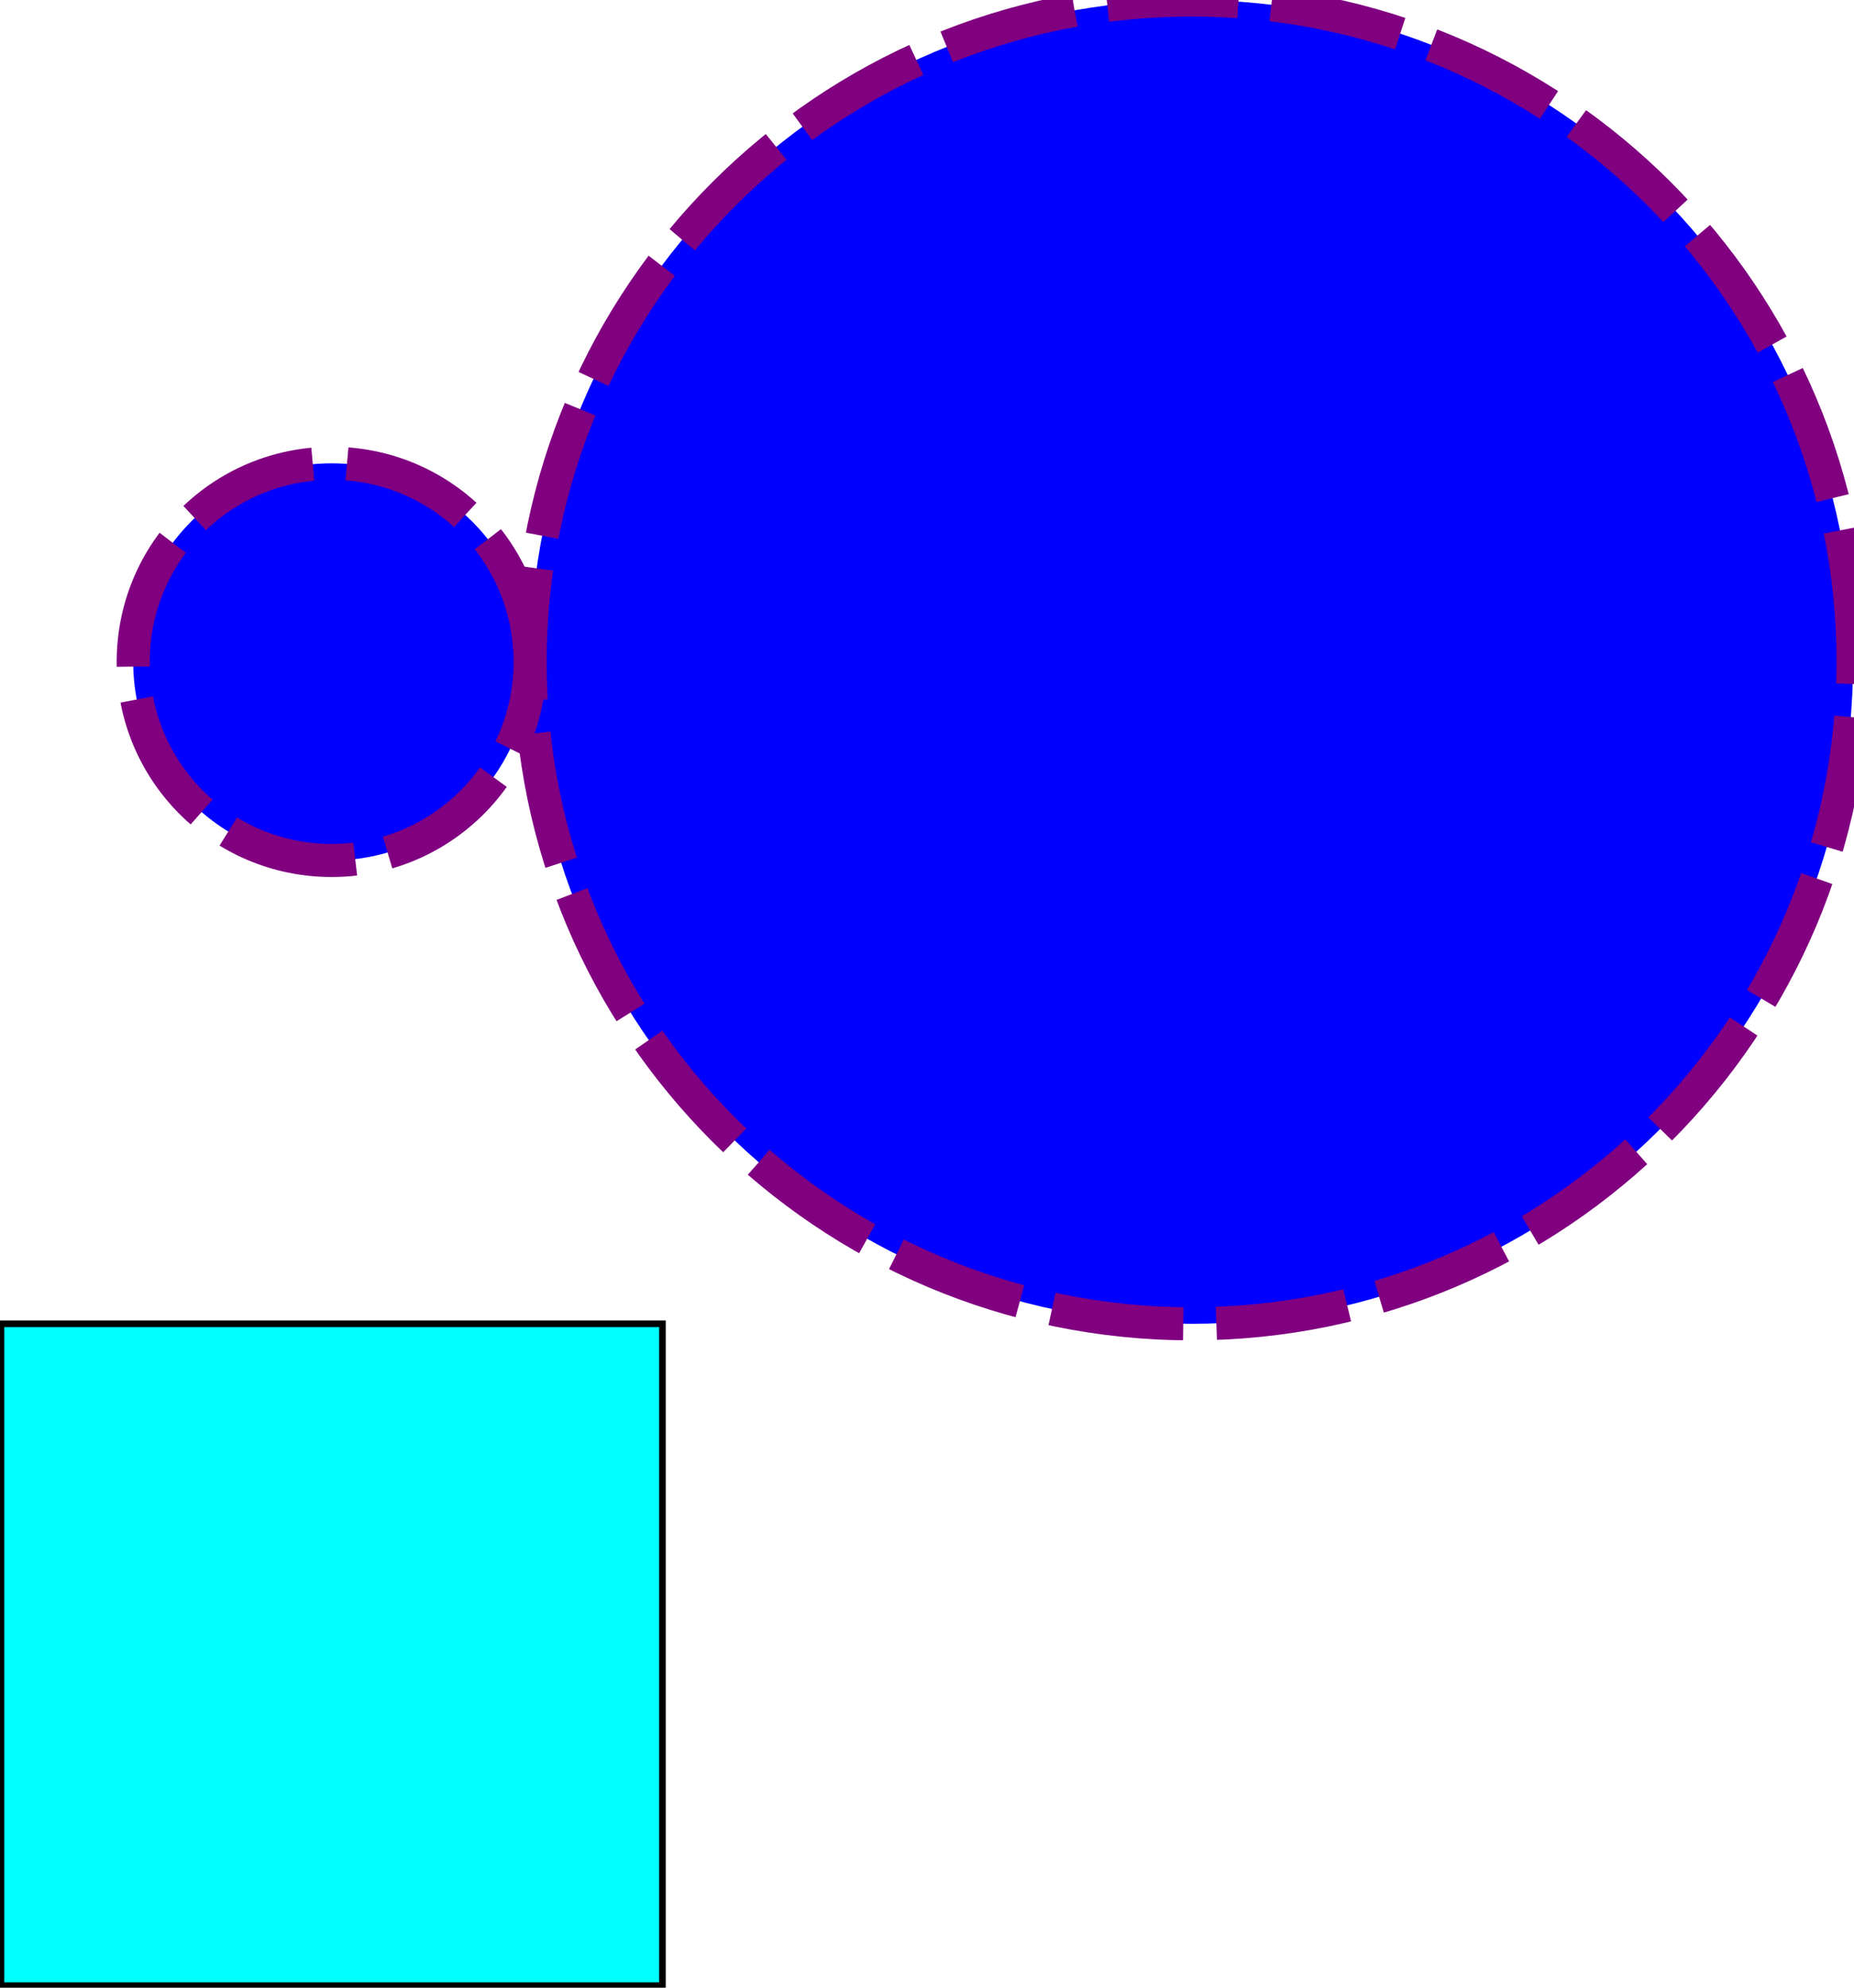 <?xml version="1.0" encoding="UTF-8"?>
<!DOCTYPE svg PUBLIC "-//W3C//DTD SVG 1.1//EN"
    "http://www.w3.org/Graphics/SVG/1.1/DTD/svg11.dtd">
<svg xmlns="http://www.w3.org/2000/svg" xmlns:xlink="http://www.w3.org/1999/xlink" version="1.1" width="400.0" height="428.571" font-size="1" viewBox="0 0 400 429"><g><g transform="matrix(142.857,0.0,0.0,142.857,71.429,142.857)"><g stroke="rgb(0,0,0)" stroke-opacity="1.0" fill="rgb(0,255,255)" fill-opacity="1.0" stroke-width="1.0e-2" font-size="1.0em"><path d="M 0.5,2 l -1.1102230246251565e-16,-1.0 h -1.0 l -1.1102230246251565e-16,1.0 Z" /></g></g><g transform="matrix(142.857,0.0,0.0,142.857,71.429,142.857)"><g stroke="rgb(128,0,128)" stroke-opacity="1.0" fill="rgb(0,0,255)" fill-opacity="1.0" stroke-width="5.0e-2" stroke-dasharray="0.2,5.0e-2" stroke-dashoffset="0.0" font-size="1.0em"><path d="M 2.3,0.0 c 0.0,-0.552 -0.448,-1.0 -1 -1.0c -0.552,-3.3817687554908895e-17 -1.0,0.448 -1.0 1c -6.763537510981779e-17,0.552 0.448,1.0 1 1.0c 0.552,1.0145306266472669e-16 1.0,-0.448 1.0 -1Z" /></g></g><g transform="matrix(142.857,0.0,0.0,142.857,71.429,142.857)"><g stroke="rgb(128,0,128)" stroke-opacity="1.0" fill="rgb(0,0,255)" fill-opacity="1.0" stroke-width="5.0e-2" stroke-dasharray="0.2,5.0e-2" stroke-dashoffset="0.0" font-size="1.0em"><path d="M 0.3,0.0 c 0.0,-0.166 -0.134,-0.3 -0.3 -0.3c -0.166,-1.0145306266472668e-17 -0.3,0.134 -0.3 0.3c -2.0290612532945336e-17,0.166 0.134,0.3 0.3 0.3c 0.166,3.0435918799418003e-17 0.3,-0.134 0.3 -0.3Z" /></g></g></g></svg>